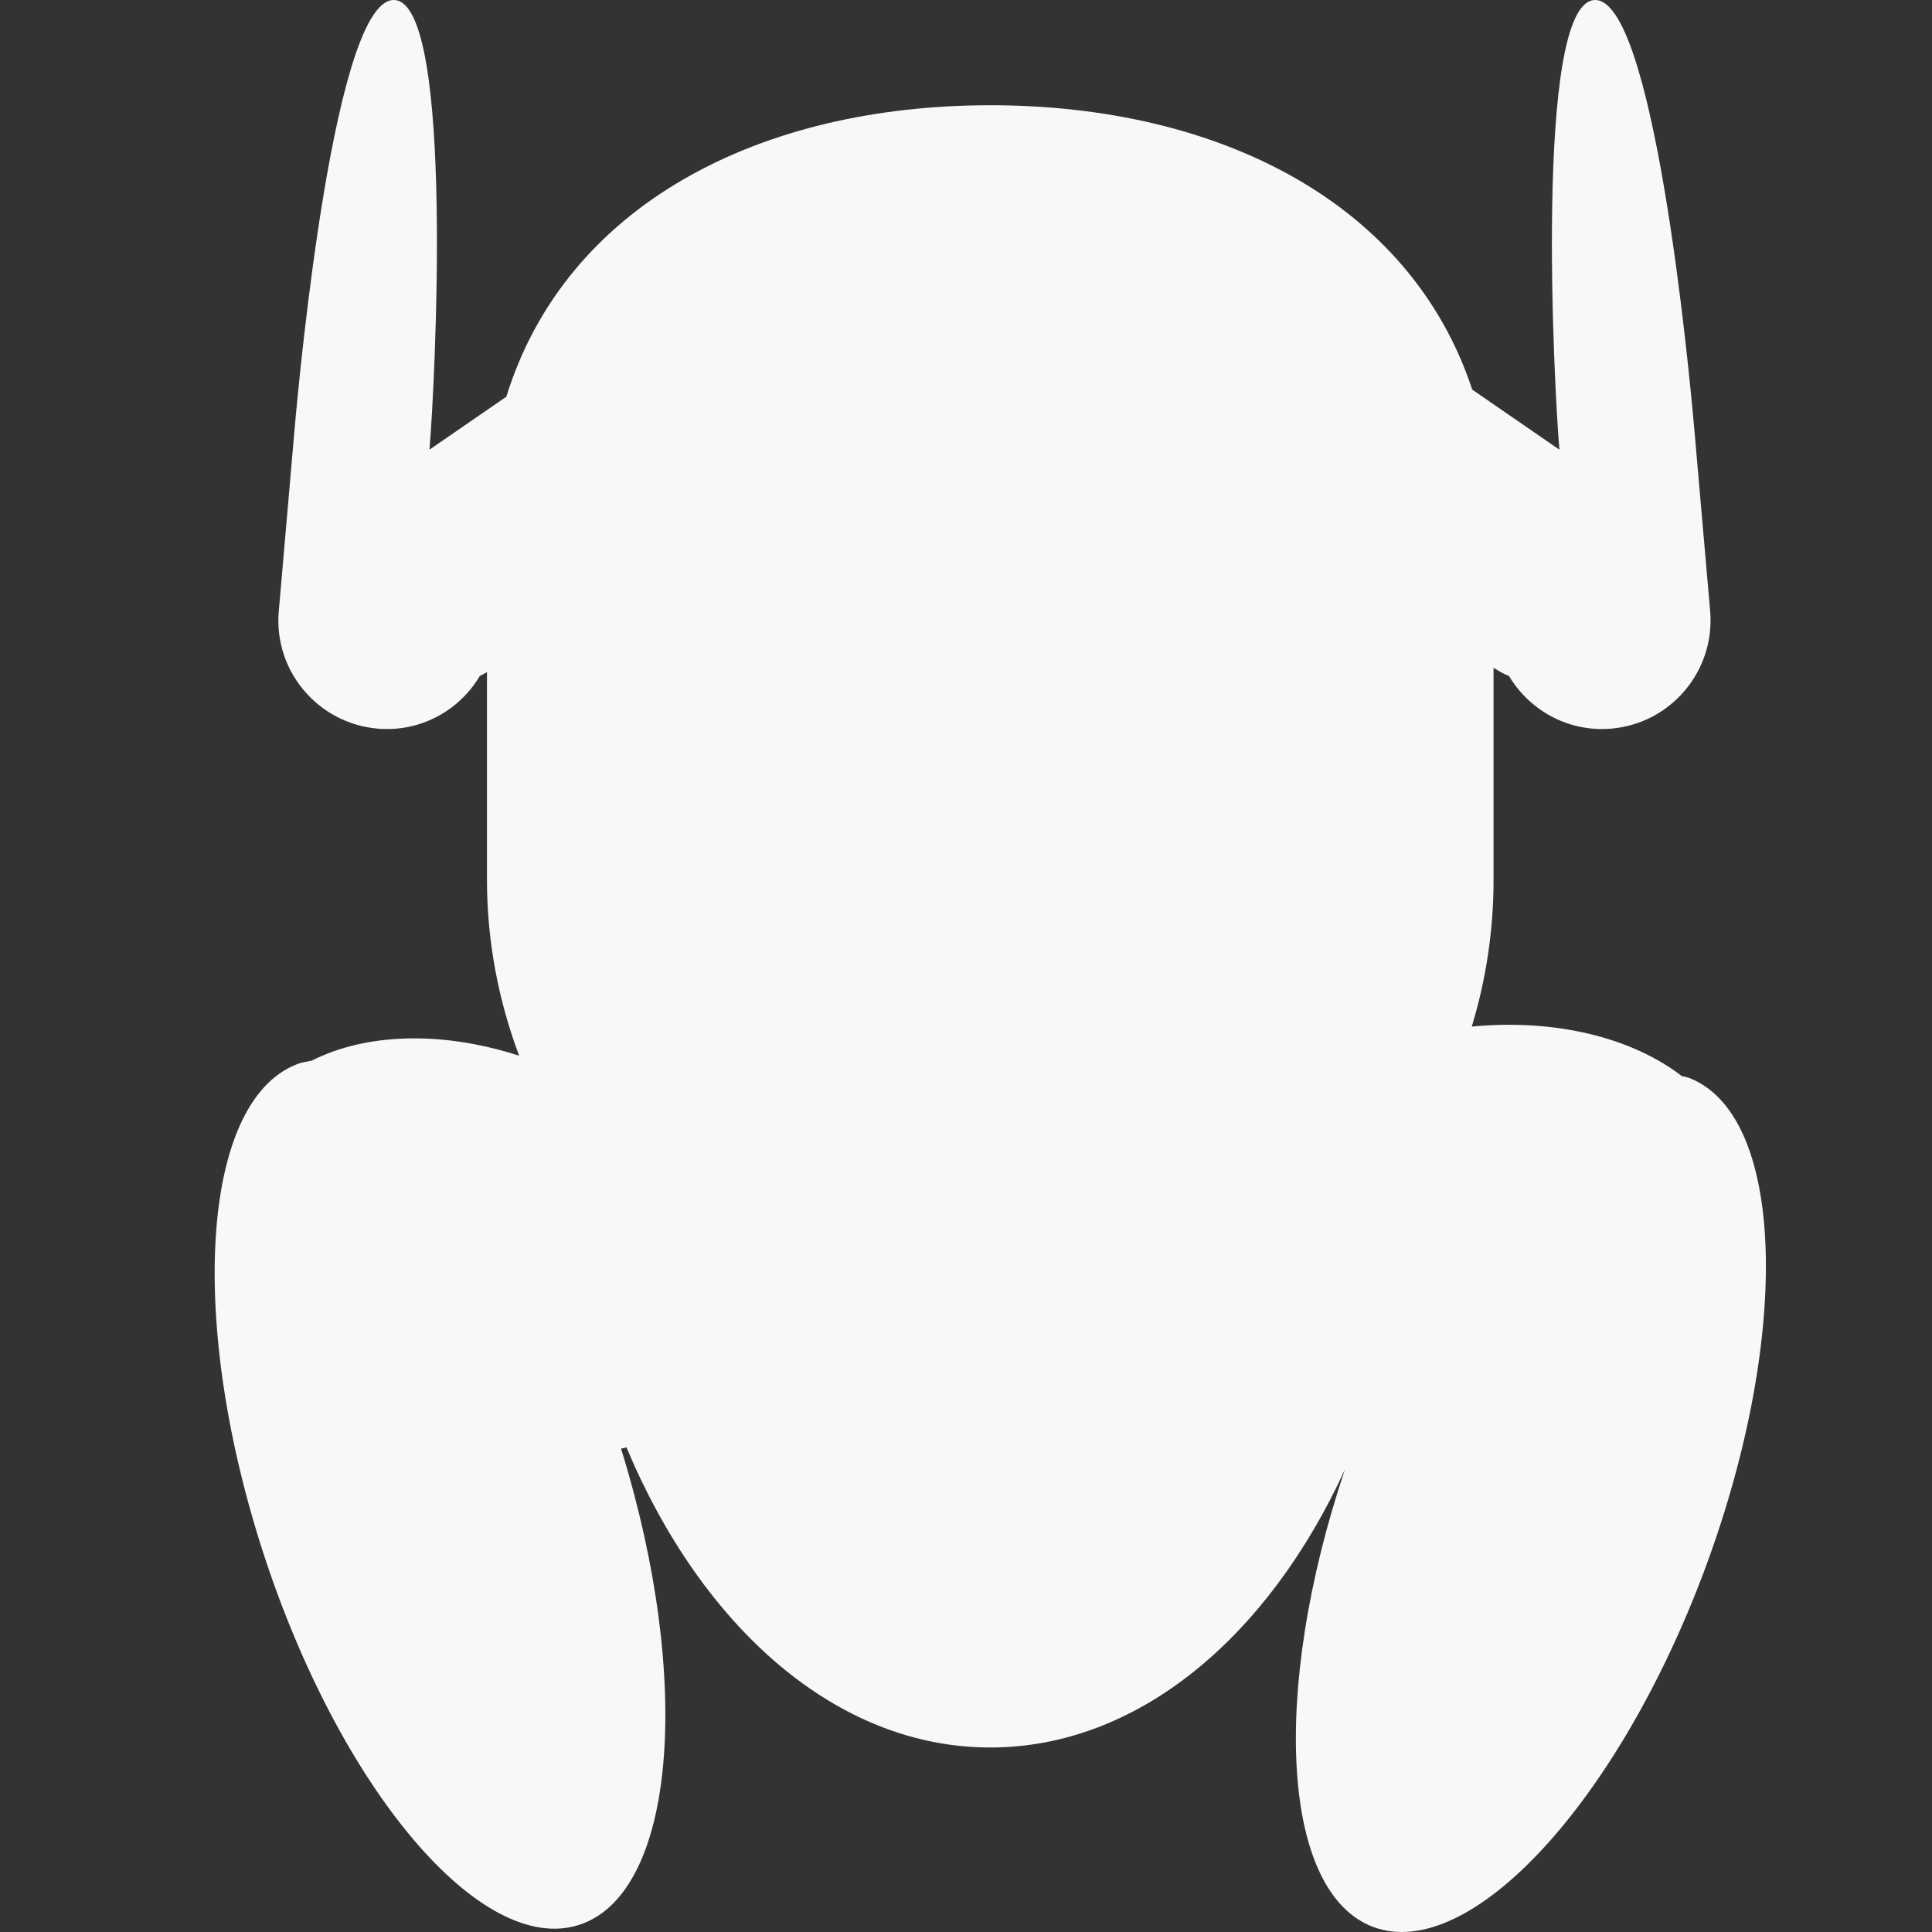<?xml version="1.0" encoding="UTF-8" standalone="no"?>
<svg width="36px" height="36px" viewBox="0 0 36 36" version="1.1" xmlns="http://www.w3.org/2000/svg" xmlns:xlink="http://www.w3.org/1999/xlink" xmlns:sketch="http://www.bohemiancoding.com/sketch/ns">
    <rect x="0" y="0" width="36" height="36" fill="#333333" stroke="none"/>
    <!-- Generator: Sketch 3.1 (8751) - http://www.bohemiancoding.com/sketch -->
    <title>Vector 1</title>
    <desc>Created with Sketch.</desc>
    <defs></defs>
    <g id="Page-1" stroke="none" stroke-width="1" fill="none" fill-rule="evenodd" sketch:type="MSPage">
        <path d="M31.454,20.078 L31.338,20.051 C30.407,19.334 28.985,18.98 27.424,19.129 C27.687,18.266 27.83,17.348 27.83,16.398 L27.83,12.442 C27.921,12.5 28.017,12.557 28.118,12.597 C28.503,13.239 29.226,13.646 30.024,13.577 C31.138,13.48 31.963,12.498 31.866,11.384 L31.573,8.021 C31.476,6.907 30.816,-0.094 29.702,0.001 C28.585,0.101 28.958,7.258 29.057,8.373 L29.054,8.377 L27.433,7.26 C26.277,3.763 22.695,1.961 18.452,1.961 C14.159,1.961 10.545,3.811 9.435,7.392 L8.005,8.377 L8.003,8.373 C8.1,7.258 8.474,0.101 7.36,0.001 C6.243,-0.094 5.584,6.907 5.487,8.021 L5.195,11.384 C5.095,12.498 5.923,13.48 7.036,13.577 C7.835,13.646 8.559,13.239 8.94,12.597 L9.074,12.525 L9.074,16.398 C9.074,17.551 9.292,18.652 9.673,19.672 C8.23,19.204 6.818,19.252 5.81,19.763 L5.608,19.804 C3.783,20.396 3.464,24.465 4.895,28.903 C6.329,33.338 8.969,36.457 10.791,35.867 C12.586,35.288 12.922,31.339 11.572,26.993 L11.673,26.97 C13.079,30.321 15.585,32.562 18.452,32.562 C21.203,32.562 23.628,30.507 25.061,27.381 C23.67,31.524 23.881,35.274 25.593,35.908 C27.392,36.572 30.163,33.569 31.782,29.201 C33.398,24.826 33.254,20.742 31.454,20.078" id="Fill-374" fill="#F8F8F7" sketch:type="MSShapeGroup"></path>
    </g>
</svg>